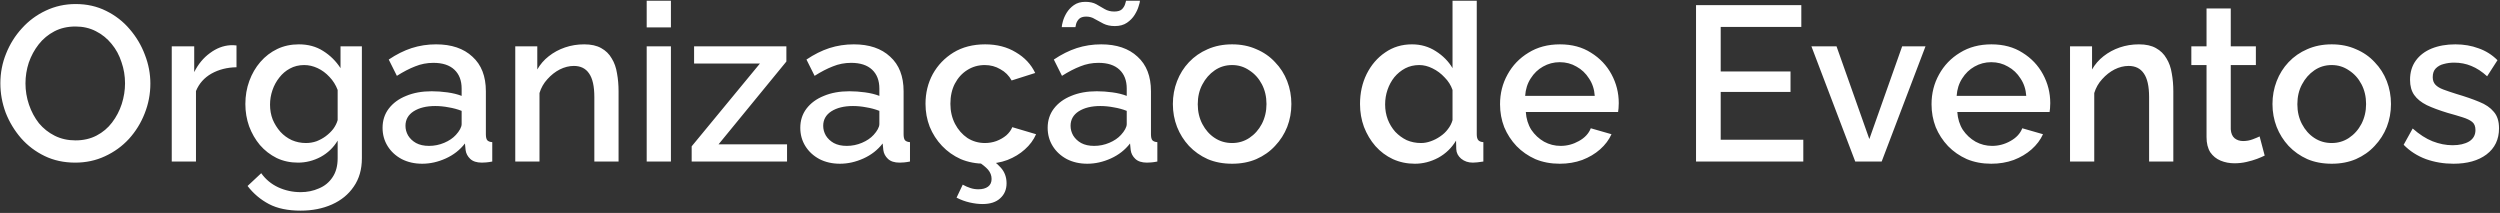<svg width="681" height="58" viewBox="0 0 681 58" fill="none" xmlns="http://www.w3.org/2000/svg">
<rect x="0" y="0" width="681" height="58" fill="#333333" stroke="none"/>
<path d="M20.5 44.3C17.42 44.3 14.64 43.7 12.16 42.5C9.68 41.3 7.54 39.68 5.74 37.64C3.94 35.56 2.54 33.24 1.54 30.68C0.58 28.08 0.1 25.42 0.1 22.7C0.1 19.86 0.62 17.16 1.66 14.6C2.7 12 4.14 9.7 5.98 7.7C7.82 5.66 9.98 4.06 12.46 2.9C14.98 1.7 17.7 1.1 20.62 1.1C23.66 1.1 26.42 1.72 28.9 2.96C31.42 4.2 33.56 5.86 35.32 7.94C37.12 10.02 38.5 12.34 39.46 14.9C40.46 17.46 40.96 20.08 40.96 22.76C40.96 25.6 40.44 28.32 39.4 30.92C38.4 33.48 36.98 35.78 35.14 37.82C33.3 39.82 31.12 41.4 28.6 42.56C26.12 43.72 23.42 44.3 20.5 44.3ZM6.94 22.7C6.94 24.7 7.26 26.64 7.9 28.52C8.54 30.4 9.44 32.08 10.6 33.56C11.8 35 13.24 36.14 14.92 36.98C16.6 37.82 18.48 38.24 20.56 38.24C22.72 38.24 24.64 37.8 26.32 36.92C28 36.04 29.4 34.86 30.52 33.38C31.68 31.86 32.56 30.18 33.16 28.34C33.76 26.46 34.06 24.58 34.06 22.7C34.06 20.7 33.74 18.78 33.1 16.94C32.5 15.06 31.6 13.4 30.4 11.96C29.2 10.48 27.76 9.32 26.08 8.48C24.44 7.64 22.6 7.22 20.56 7.22C18.4 7.22 16.48 7.66 14.8 8.54C13.12 9.42 11.7 10.6 10.54 12.08C9.38 13.56 8.48 15.22 7.84 17.06C7.24 18.9 6.94 20.78 6.94 22.7ZM64.424 18.32C61.864 18.36 59.584 18.94 57.584 20.06C55.624 21.18 54.224 22.76 53.384 24.8V44H46.784V12.62H52.904V19.64C53.984 17.48 55.404 15.76 57.164 14.48C58.924 13.16 60.784 12.44 62.744 12.32C63.144 12.32 63.464 12.32 63.704 12.32C63.984 12.32 64.224 12.34 64.424 12.38V18.32ZM81.177 44.3C79.057 44.3 77.117 43.88 75.357 43.04C73.597 42.16 72.077 40.98 70.797 39.5C69.557 38.02 68.577 36.32 67.857 34.4C67.177 32.48 66.837 30.46 66.837 28.34C66.837 26.1 67.197 24 67.917 22.04C68.637 20.08 69.637 18.36 70.917 16.88C72.237 15.36 73.777 14.18 75.537 13.34C77.297 12.5 79.257 12.08 81.417 12.08C83.937 12.08 86.137 12.68 88.017 13.88C89.937 15.08 91.517 16.64 92.757 18.56V12.62H98.577V43.1C98.577 46.14 97.837 48.72 96.357 50.84C94.917 52.96 92.937 54.58 90.417 55.7C87.897 56.82 85.057 57.38 81.897 57.38C78.417 57.38 75.537 56.78 73.257 55.58C70.977 54.38 69.037 52.74 67.437 50.66L71.157 47.18C72.357 48.86 73.897 50.14 75.777 51.02C77.697 51.9 79.737 52.34 81.897 52.34C83.697 52.34 85.357 52 86.877 51.32C88.437 50.68 89.677 49.66 90.597 48.26C91.517 46.9 91.977 45.18 91.977 43.1V38.3C90.857 40.18 89.317 41.66 87.357 42.74C85.397 43.78 83.337 44.3 81.177 44.3ZM83.337 38.96C84.337 38.96 85.297 38.8 86.217 38.48C87.137 38.12 87.977 37.66 88.737 37.1C89.537 36.5 90.217 35.84 90.777 35.12C91.337 34.36 91.737 33.56 91.977 32.72V24.5C91.457 23.14 90.717 21.96 89.757 20.96C88.797 19.92 87.717 19.12 86.517 18.56C85.317 18 84.097 17.72 82.857 17.72C81.417 17.72 80.117 18.04 78.957 18.68C77.837 19.28 76.877 20.1 76.077 21.14C75.277 22.14 74.657 23.28 74.217 24.56C73.777 25.84 73.557 27.16 73.557 28.52C73.557 29.96 73.797 31.3 74.277 32.54C74.797 33.78 75.497 34.9 76.377 35.9C77.257 36.86 78.297 37.62 79.497 38.18C80.697 38.7 81.977 38.96 83.337 38.96ZM104.211 34.82C104.211 32.82 104.771 31.08 105.891 29.6C107.051 28.08 108.631 26.92 110.631 26.12C112.631 25.28 114.951 24.86 117.591 24.86C118.991 24.86 120.411 24.96 121.851 25.16C123.331 25.36 124.631 25.68 125.751 26.12V24.14C125.751 21.94 125.091 20.22 123.771 18.98C122.451 17.74 120.551 17.12 118.071 17.12C116.311 17.12 114.651 17.44 113.091 18.08C111.531 18.68 109.871 19.54 108.111 20.66L105.891 16.22C107.971 14.82 110.051 13.78 112.131 13.1C114.251 12.42 116.471 12.08 118.791 12.08C122.991 12.08 126.291 13.2 128.691 15.44C131.131 17.64 132.351 20.78 132.351 24.86V36.56C132.351 37.32 132.471 37.86 132.711 38.18C132.991 38.5 133.451 38.68 134.091 38.72V44C133.491 44.12 132.951 44.2 132.471 44.24C131.991 44.28 131.591 44.3 131.271 44.3C129.871 44.3 128.811 43.96 128.091 43.28C127.371 42.6 126.951 41.8 126.831 40.88L126.651 39.08C125.291 40.84 123.551 42.2 121.431 43.16C119.311 44.12 117.171 44.6 115.011 44.6C112.931 44.6 111.071 44.18 109.431 43.34C107.791 42.46 106.511 41.28 105.591 39.8C104.671 38.32 104.211 36.66 104.211 34.82ZM124.191 36.74C124.671 36.22 125.051 35.7 125.331 35.18C125.611 34.66 125.751 34.2 125.751 33.8V30.2C124.631 29.76 123.451 29.44 122.211 29.24C120.971 29 119.751 28.88 118.551 28.88C116.151 28.88 114.191 29.36 112.671 30.32C111.191 31.28 110.451 32.6 110.451 34.28C110.451 35.2 110.691 36.08 111.171 36.92C111.691 37.76 112.411 38.44 113.331 38.96C114.291 39.48 115.471 39.74 116.871 39.74C118.311 39.74 119.691 39.46 121.011 38.9C122.331 38.34 123.391 37.62 124.191 36.74ZM168.498 44H161.898V26.42C161.898 23.5 161.418 21.36 160.458 20C159.538 18.64 158.158 17.96 156.318 17.96C155.038 17.96 153.758 18.28 152.478 18.92C151.238 19.56 150.118 20.44 149.118 21.56C148.118 22.64 147.398 23.9 146.958 25.34V44H140.358V12.62H146.358V18.92C147.158 17.52 148.198 16.32 149.478 15.32C150.798 14.28 152.278 13.48 153.918 12.92C155.558 12.36 157.298 12.08 159.138 12.08C161.018 12.08 162.558 12.42 163.758 13.1C164.998 13.78 165.958 14.72 166.638 15.92C167.358 17.08 167.838 18.44 168.078 20C168.358 21.52 168.498 23.14 168.498 24.86V44ZM176.159 44V12.62H182.759V44H176.159ZM176.159 7.46V0.2H182.759V7.46H176.159ZM188.41 39.86L207.01 17.3H189.07V12.62H214.21V16.76L195.73 39.32H214.39V44H188.41V39.86ZM218 34.82C218 32.82 218.56 31.08 219.68 29.6C220.84 28.08 222.42 26.92 224.42 26.12C226.42 25.28 228.74 24.86 231.38 24.86C232.78 24.86 234.2 24.96 235.64 25.16C237.12 25.36 238.42 25.68 239.54 26.12V24.14C239.54 21.94 238.88 20.22 237.56 18.98C236.24 17.74 234.34 17.12 231.86 17.12C230.1 17.12 228.44 17.44 226.88 18.08C225.32 18.68 223.66 19.54 221.9 20.66L219.68 16.22C221.76 14.82 223.84 13.78 225.92 13.1C228.04 12.42 230.26 12.08 232.58 12.08C236.78 12.08 240.08 13.2 242.48 15.44C244.92 17.64 246.14 20.78 246.14 24.86V36.56C246.14 37.32 246.26 37.86 246.5 38.18C246.78 38.5 247.24 38.68 247.88 38.72V44C247.28 44.12 246.74 44.2 246.26 44.24C245.78 44.28 245.38 44.3 245.06 44.3C243.66 44.3 242.6 43.96 241.88 43.28C241.16 42.6 240.74 41.8 240.62 40.88L240.44 39.08C239.08 40.84 237.34 42.2 235.22 43.16C233.1 44.12 230.96 44.6 228.8 44.6C226.72 44.6 224.86 44.18 223.22 43.34C221.58 42.46 220.3 41.28 219.38 39.8C218.46 38.32 218 36.66 218 34.82ZM237.98 36.74C238.46 36.22 238.84 35.7 239.12 35.18C239.4 34.66 239.54 34.2 239.54 33.8V30.2C238.42 29.76 237.24 29.44 236 29.24C234.76 29 233.54 28.88 232.34 28.88C229.94 28.88 227.98 29.36 226.46 30.32C224.98 31.28 224.24 32.6 224.24 34.28C224.24 35.2 224.48 36.08 224.96 36.92C225.48 37.76 226.2 38.44 227.12 38.96C228.08 39.48 229.26 39.74 230.66 39.74C232.1 39.74 233.48 39.46 234.8 38.9C236.12 38.34 237.18 37.62 237.98 36.74ZM268.368 44.6C265.928 44.6 263.708 44.18 261.708 43.34C259.748 42.46 258.048 41.26 256.608 39.74C255.168 38.22 254.048 36.48 253.248 34.52C252.488 32.56 252.108 30.48 252.108 28.28C252.108 25.32 252.768 22.62 254.088 20.18C255.448 17.74 257.328 15.78 259.728 14.3C262.168 12.82 265.048 12.08 268.368 12.08C271.568 12.08 274.348 12.8 276.708 14.24C279.108 15.64 280.868 17.52 281.988 19.88L275.568 21.92C274.848 20.6 273.828 19.58 272.508 18.86C271.228 18.1 269.808 17.72 268.248 17.72C266.488 17.72 264.888 18.18 263.448 19.1C262.048 19.98 260.928 21.22 260.088 22.82C259.288 24.38 258.888 26.2 258.888 28.28C258.888 30.28 259.308 32.1 260.148 33.74C260.988 35.34 262.108 36.62 263.508 37.58C264.948 38.5 266.548 38.96 268.308 38.96C269.388 38.96 270.428 38.78 271.428 38.42C272.468 38.02 273.368 37.5 274.128 36.86C274.888 36.18 275.428 35.44 275.748 34.64L282.228 36.56C281.548 38.12 280.528 39.5 279.168 40.7C277.848 41.9 276.268 42.86 274.428 43.58C272.628 44.26 270.608 44.6 268.368 44.6ZM267.648 55.58C266.568 55.58 265.408 55.44 264.168 55.16C262.928 54.88 261.728 54.44 260.568 53.84L262.248 50.3C262.968 50.7 263.648 51 264.288 51.2C264.968 51.44 265.708 51.56 266.508 51.56C267.628 51.56 268.508 51.32 269.148 50.84C269.788 50.36 270.108 49.66 270.108 48.74C270.108 47.82 269.788 46.98 269.148 46.22C268.508 45.5 267.588 44.76 266.388 44L268.668 42.44C270.308 43.48 271.628 44.56 272.628 45.68C273.668 46.84 274.188 48.26 274.188 49.94C274.188 51.62 273.608 52.98 272.448 54.02C271.328 55.06 269.728 55.58 267.648 55.58ZM285.383 34.82C285.383 32.82 285.943 31.08 287.063 29.6C288.223 28.08 289.803 26.92 291.803 26.12C293.803 25.28 296.123 24.86 298.763 24.86C300.163 24.86 301.583 24.96 303.023 25.16C304.503 25.36 305.803 25.68 306.923 26.12V24.14C306.923 21.94 306.263 20.22 304.943 18.98C303.623 17.74 301.723 17.12 299.243 17.12C297.483 17.12 295.823 17.44 294.263 18.08C292.703 18.68 291.043 19.54 289.283 20.66L287.063 16.22C289.143 14.82 291.223 13.78 293.303 13.1C295.423 12.42 297.643 12.08 299.963 12.08C304.163 12.08 307.463 13.2 309.863 15.44C312.303 17.64 313.523 20.78 313.523 24.86V36.56C313.523 37.32 313.643 37.86 313.883 38.18C314.163 38.5 314.623 38.68 315.263 38.72V44C314.663 44.12 314.123 44.2 313.643 44.24C313.163 44.28 312.763 44.3 312.443 44.3C311.043 44.3 309.983 43.96 309.263 43.28C308.543 42.6 308.123 41.8 308.003 40.88L307.823 39.08C306.463 40.84 304.723 42.2 302.603 43.16C300.483 44.12 298.343 44.6 296.183 44.6C294.103 44.6 292.243 44.18 290.603 43.34C288.963 42.46 287.683 41.28 286.763 39.8C285.843 38.32 285.383 36.66 285.383 34.82ZM305.363 36.74C305.843 36.22 306.223 35.7 306.503 35.18C306.783 34.66 306.923 34.2 306.923 33.8V30.2C305.803 29.76 304.623 29.44 303.383 29.24C302.143 29 300.923 28.88 299.723 28.88C297.323 28.88 295.363 29.36 293.843 30.32C292.363 31.28 291.623 32.6 291.623 34.28C291.623 35.2 291.863 36.08 292.343 36.92C292.863 37.76 293.583 38.44 294.503 38.96C295.463 39.48 296.643 39.74 298.043 39.74C299.483 39.74 300.863 39.46 302.183 38.9C303.503 38.34 304.563 37.62 305.363 36.74ZM303.683 7.1C302.483 7.1 301.443 6.88 300.563 6.44C299.723 6 298.943 5.58 298.223 5.18C297.543 4.74 296.763 4.52 295.883 4.52C295.003 4.52 294.343 4.74 293.903 5.18C293.503 5.62 293.243 6.08 293.123 6.56C293.003 7.04 292.943 7.32 292.943 7.4H289.223C289.223 7.08 289.323 6.56 289.523 5.84C289.723 5.08 290.063 4.3 290.543 3.5C291.063 2.66 291.723 1.96 292.523 1.4C293.363 0.8 294.403 0.5 295.643 0.5C296.843 0.5 297.843 0.72 298.643 1.16C299.443 1.6 300.203 2.04 300.923 2.48C301.683 2.92 302.543 3.14 303.503 3.14C304.503 3.14 305.223 2.92 305.663 2.48C306.103 2 306.383 1.52 306.503 1.04C306.663 0.56 306.743 0.28 306.743 0.2H310.523C310.523 0.48 310.403 0.98 310.163 1.7C309.963 2.42 309.603 3.2 309.083 4.04C308.563 4.88 307.863 5.6 306.983 6.2C306.103 6.8 305.003 7.1 303.683 7.1ZM335.63 44.6C333.15 44.6 330.93 44.18 328.97 43.34C327.01 42.46 325.31 41.26 323.87 39.74C322.47 38.22 321.39 36.5 320.63 34.58C319.87 32.62 319.49 30.54 319.49 28.34C319.49 26.14 319.87 24.06 320.63 22.1C321.39 20.14 322.47 18.42 323.87 16.94C325.31 15.42 327.01 14.24 328.97 13.4C330.97 12.52 333.19 12.08 335.63 12.08C338.07 12.08 340.27 12.52 342.23 13.4C344.23 14.24 345.93 15.42 347.33 16.94C348.77 18.42 349.87 20.14 350.63 22.1C351.39 24.06 351.77 26.14 351.77 28.34C351.77 30.54 351.39 32.62 350.63 34.58C349.87 36.5 348.77 38.22 347.33 39.74C345.93 41.26 344.23 42.46 342.23 43.34C340.27 44.18 338.07 44.6 335.63 44.6ZM326.27 28.4C326.27 30.4 326.69 32.2 327.53 33.8C328.37 35.4 329.49 36.66 330.89 37.58C332.29 38.5 333.87 38.96 335.63 38.96C337.35 38.96 338.91 38.5 340.31 37.58C341.75 36.62 342.89 35.34 343.73 33.74C344.57 32.1 344.99 30.3 344.99 28.34C344.99 26.34 344.57 24.54 343.73 22.94C342.89 21.34 341.75 20.08 340.31 19.16C338.91 18.2 337.35 17.72 335.63 17.72C333.87 17.72 332.29 18.2 330.89 19.16C329.49 20.12 328.37 21.4 327.53 23C326.69 24.56 326.27 26.36 326.27 28.4ZM370.468 28.34C370.468 25.34 371.068 22.62 372.268 20.18C373.508 17.7 375.188 15.74 377.308 14.3C379.428 12.82 381.868 12.08 384.628 12.08C387.028 12.08 389.188 12.7 391.108 13.94C393.068 15.18 394.588 16.72 395.668 18.56V0.2H402.268V36.56C402.268 37.32 402.408 37.86 402.688 38.18C402.968 38.5 403.428 38.68 404.068 38.72V44C402.828 44.2 401.868 44.3 401.188 44.3C399.948 44.3 398.888 43.94 398.008 43.22C397.168 42.5 396.728 41.64 396.688 40.64L396.628 38.3C395.428 40.3 393.808 41.86 391.768 42.98C389.728 44.06 387.608 44.6 385.408 44.6C383.248 44.6 381.248 44.18 379.408 43.34C377.608 42.5 376.028 41.32 374.668 39.8C373.348 38.28 372.308 36.54 371.548 34.58C370.828 32.62 370.468 30.54 370.468 28.34ZM395.668 32.72V24.5C395.228 23.22 394.508 22.08 393.508 21.08C392.548 20.04 391.448 19.22 390.208 18.62C389.008 18.02 387.808 17.72 386.608 17.72C385.208 17.72 383.928 18.02 382.768 18.62C381.648 19.22 380.668 20.02 379.828 21.02C379.028 22.02 378.408 23.16 377.968 24.44C377.528 25.72 377.308 27.06 377.308 28.46C377.308 29.9 377.548 31.26 378.028 32.54C378.508 33.78 379.188 34.9 380.068 35.9C380.988 36.86 382.028 37.62 383.188 38.18C384.388 38.7 385.688 38.96 387.088 38.96C387.968 38.96 388.848 38.8 389.728 38.48C390.648 38.16 391.508 37.72 392.308 37.16C393.148 36.6 393.848 35.94 394.408 35.18C395.008 34.42 395.428 33.6 395.668 32.72ZM424.871 44.6C422.431 44.6 420.211 44.18 418.211 43.34C416.251 42.46 414.551 41.28 413.111 39.8C411.671 38.28 410.551 36.56 409.751 34.64C408.991 32.68 408.611 30.6 408.611 28.4C408.611 25.44 409.291 22.74 410.651 20.3C412.011 17.82 413.911 15.84 416.351 14.36C418.791 12.84 421.651 12.08 424.931 12.08C428.211 12.08 431.031 12.84 433.391 14.36C435.791 15.84 437.651 17.8 438.971 20.24C440.291 22.68 440.951 25.3 440.951 28.1C440.951 28.58 440.931 29.04 440.891 29.48C440.851 29.88 440.811 30.22 440.771 30.5H415.631C415.751 32.34 416.251 33.96 417.131 35.36C418.051 36.72 419.211 37.8 420.611 38.6C422.011 39.36 423.511 39.74 425.111 39.74C426.871 39.74 428.531 39.3 430.091 38.42C431.691 37.54 432.771 36.38 433.331 34.94L438.971 36.56C438.291 38.08 437.251 39.46 435.851 40.7C434.491 41.9 432.871 42.86 430.991 43.58C429.111 44.26 427.071 44.6 424.871 44.6ZM415.451 26.12H434.411C434.291 24.32 433.771 22.74 432.851 21.38C431.971 19.98 430.831 18.9 429.431 18.14C428.071 17.34 426.551 16.94 424.871 16.94C423.231 16.94 421.711 17.34 420.311 18.14C418.951 18.9 417.831 19.98 416.951 21.38C416.071 22.74 415.571 24.32 415.451 26.12ZM491.219 38.06V44H461.999V1.4H490.679V7.34H468.719V19.46H487.739V25.04H468.719V38.06H491.219ZM505.368 44L493.428 12.62H500.268L509.208 37.88L518.148 12.62H524.508L512.568 44H505.368ZM542.41 44.6C539.97 44.6 537.75 44.18 535.75 43.34C533.79 42.46 532.09 41.28 530.65 39.8C529.21 38.28 528.09 36.56 527.29 34.64C526.53 32.68 526.15 30.6 526.15 28.4C526.15 25.44 526.83 22.74 528.19 20.3C529.55 17.82 531.45 15.84 533.89 14.36C536.33 12.84 539.19 12.08 542.47 12.08C545.75 12.08 548.57 12.84 550.93 14.36C553.33 15.84 555.19 17.8 556.51 20.24C557.83 22.68 558.49 25.3 558.49 28.1C558.49 28.58 558.47 29.04 558.43 29.48C558.39 29.88 558.35 30.22 558.31 30.5H533.17C533.29 32.34 533.79 33.96 534.67 35.36C535.59 36.72 536.75 37.8 538.15 38.6C539.55 39.36 541.05 39.74 542.65 39.74C544.41 39.74 546.07 39.3 547.63 38.42C549.23 37.54 550.31 36.38 550.87 34.94L556.51 36.56C555.83 38.08 554.79 39.46 553.39 40.7C552.03 41.9 550.41 42.86 548.53 43.58C546.65 44.26 544.61 44.6 542.41 44.6ZM532.99 26.12H551.95C551.83 24.32 551.31 22.74 550.39 21.38C549.51 19.98 548.37 18.9 546.97 18.14C545.61 17.34 544.09 16.94 542.41 16.94C540.77 16.94 539.25 17.34 537.85 18.14C536.49 18.9 535.37 19.98 534.49 21.38C533.61 22.74 533.11 24.32 532.99 26.12ZM592.014 44H585.414V26.42C585.414 23.5 584.934 21.36 583.974 20C583.054 18.64 581.674 17.96 579.834 17.96C578.554 17.96 577.274 18.28 575.994 18.92C574.754 19.56 573.634 20.44 572.634 21.56C571.634 22.64 570.914 23.9 570.474 25.34V44H563.874V12.62H569.874V18.92C570.674 17.52 571.714 16.32 572.994 15.32C574.314 14.28 575.794 13.48 577.434 12.92C579.074 12.36 580.814 12.08 582.654 12.08C584.534 12.08 586.074 12.42 587.274 13.1C588.514 13.78 589.474 14.72 590.154 15.92C590.874 17.08 591.354 18.44 591.594 20C591.874 21.52 592.014 23.14 592.014 24.86V44ZM616.9 42.38C616.34 42.66 615.64 42.96 614.8 43.28C613.96 43.6 613 43.88 611.92 44.12C610.88 44.36 609.8 44.48 608.68 44.48C607.32 44.48 606.06 44.24 604.9 43.76C603.74 43.28 602.8 42.52 602.08 41.48C601.4 40.4 601.06 39.02 601.06 37.34V17.72H596.92V12.62H601.06V2.3H607.66V12.62H614.5V17.72H607.66V35.24C607.74 36.32 608.08 37.12 608.68 37.64C609.32 38.16 610.1 38.42 611.02 38.42C611.94 38.42 612.82 38.26 613.66 37.94C614.5 37.62 615.12 37.36 615.52 37.16L616.9 42.38ZM635.162 44.6C632.682 44.6 630.462 44.18 628.502 43.34C626.542 42.46 624.842 41.26 623.402 39.74C622.002 38.22 620.922 36.5 620.162 34.58C619.402 32.62 619.022 30.54 619.022 28.34C619.022 26.14 619.402 24.06 620.162 22.1C620.922 20.14 622.002 18.42 623.402 16.94C624.842 15.42 626.542 14.24 628.502 13.4C630.502 12.52 632.722 12.08 635.162 12.08C637.602 12.08 639.802 12.52 641.762 13.4C643.762 14.24 645.462 15.42 646.862 16.94C648.302 18.42 649.402 20.14 650.162 22.1C650.922 24.06 651.302 26.14 651.302 28.34C651.302 30.54 650.922 32.62 650.162 34.58C649.402 36.5 648.302 38.22 646.862 39.74C645.462 41.26 643.762 42.46 641.762 43.34C639.802 44.18 637.602 44.6 635.162 44.6ZM625.802 28.4C625.802 30.4 626.222 32.2 627.062 33.8C627.902 35.4 629.022 36.66 630.422 37.58C631.822 38.5 633.402 38.96 635.162 38.96C636.882 38.96 638.442 38.5 639.842 37.58C641.282 36.62 642.422 35.34 643.262 33.74C644.102 32.1 644.522 30.3 644.522 28.34C644.522 26.34 644.102 24.54 643.262 22.94C642.422 21.34 641.282 20.08 639.842 19.16C638.442 18.2 636.882 17.72 635.162 17.72C633.402 17.72 631.822 18.2 630.422 19.16C629.022 20.12 627.902 21.4 627.062 23C626.222 24.56 625.802 26.36 625.802 28.4ZM668.315 44.6C665.675 44.6 663.175 44.18 660.815 43.34C658.455 42.46 656.435 41.16 654.755 39.44L657.215 35C659.015 36.6 660.815 37.76 662.615 38.48C664.455 39.2 666.275 39.56 668.075 39.56C669.915 39.56 671.415 39.22 672.575 38.54C673.735 37.82 674.315 36.78 674.315 35.42C674.315 34.42 674.015 33.68 673.415 33.2C672.815 32.72 671.935 32.3 670.775 31.94C669.655 31.58 668.295 31.18 666.695 30.74C664.455 30.06 662.575 29.36 661.055 28.64C659.535 27.88 658.395 26.96 657.635 25.88C656.875 24.8 656.495 23.42 656.495 21.74C656.495 19.7 657.015 17.96 658.055 16.52C659.095 15.08 660.535 13.98 662.375 13.22C664.255 12.46 666.415 12.08 668.855 12.08C671.135 12.08 673.235 12.44 675.155 13.16C677.115 13.84 678.835 14.92 680.315 16.4L677.495 20.78C676.095 19.5 674.655 18.56 673.175 17.96C671.735 17.36 670.175 17.06 668.495 17.06C667.535 17.06 666.615 17.18 665.735 17.42C664.855 17.62 664.115 18.02 663.515 18.62C662.955 19.18 662.675 19.98 662.675 21.02C662.675 21.86 662.915 22.54 663.395 23.06C663.875 23.58 664.595 24.02 665.555 24.38C666.515 24.74 667.695 25.14 669.095 25.58C671.535 26.3 673.615 27.02 675.335 27.74C677.055 28.42 678.375 29.32 679.295 30.44C680.255 31.52 680.735 33.02 680.735 34.94C680.735 37.98 679.595 40.36 677.315 42.08C675.075 43.76 672.075 44.6 668.315 44.6Z" fill="white"/>
</svg>
